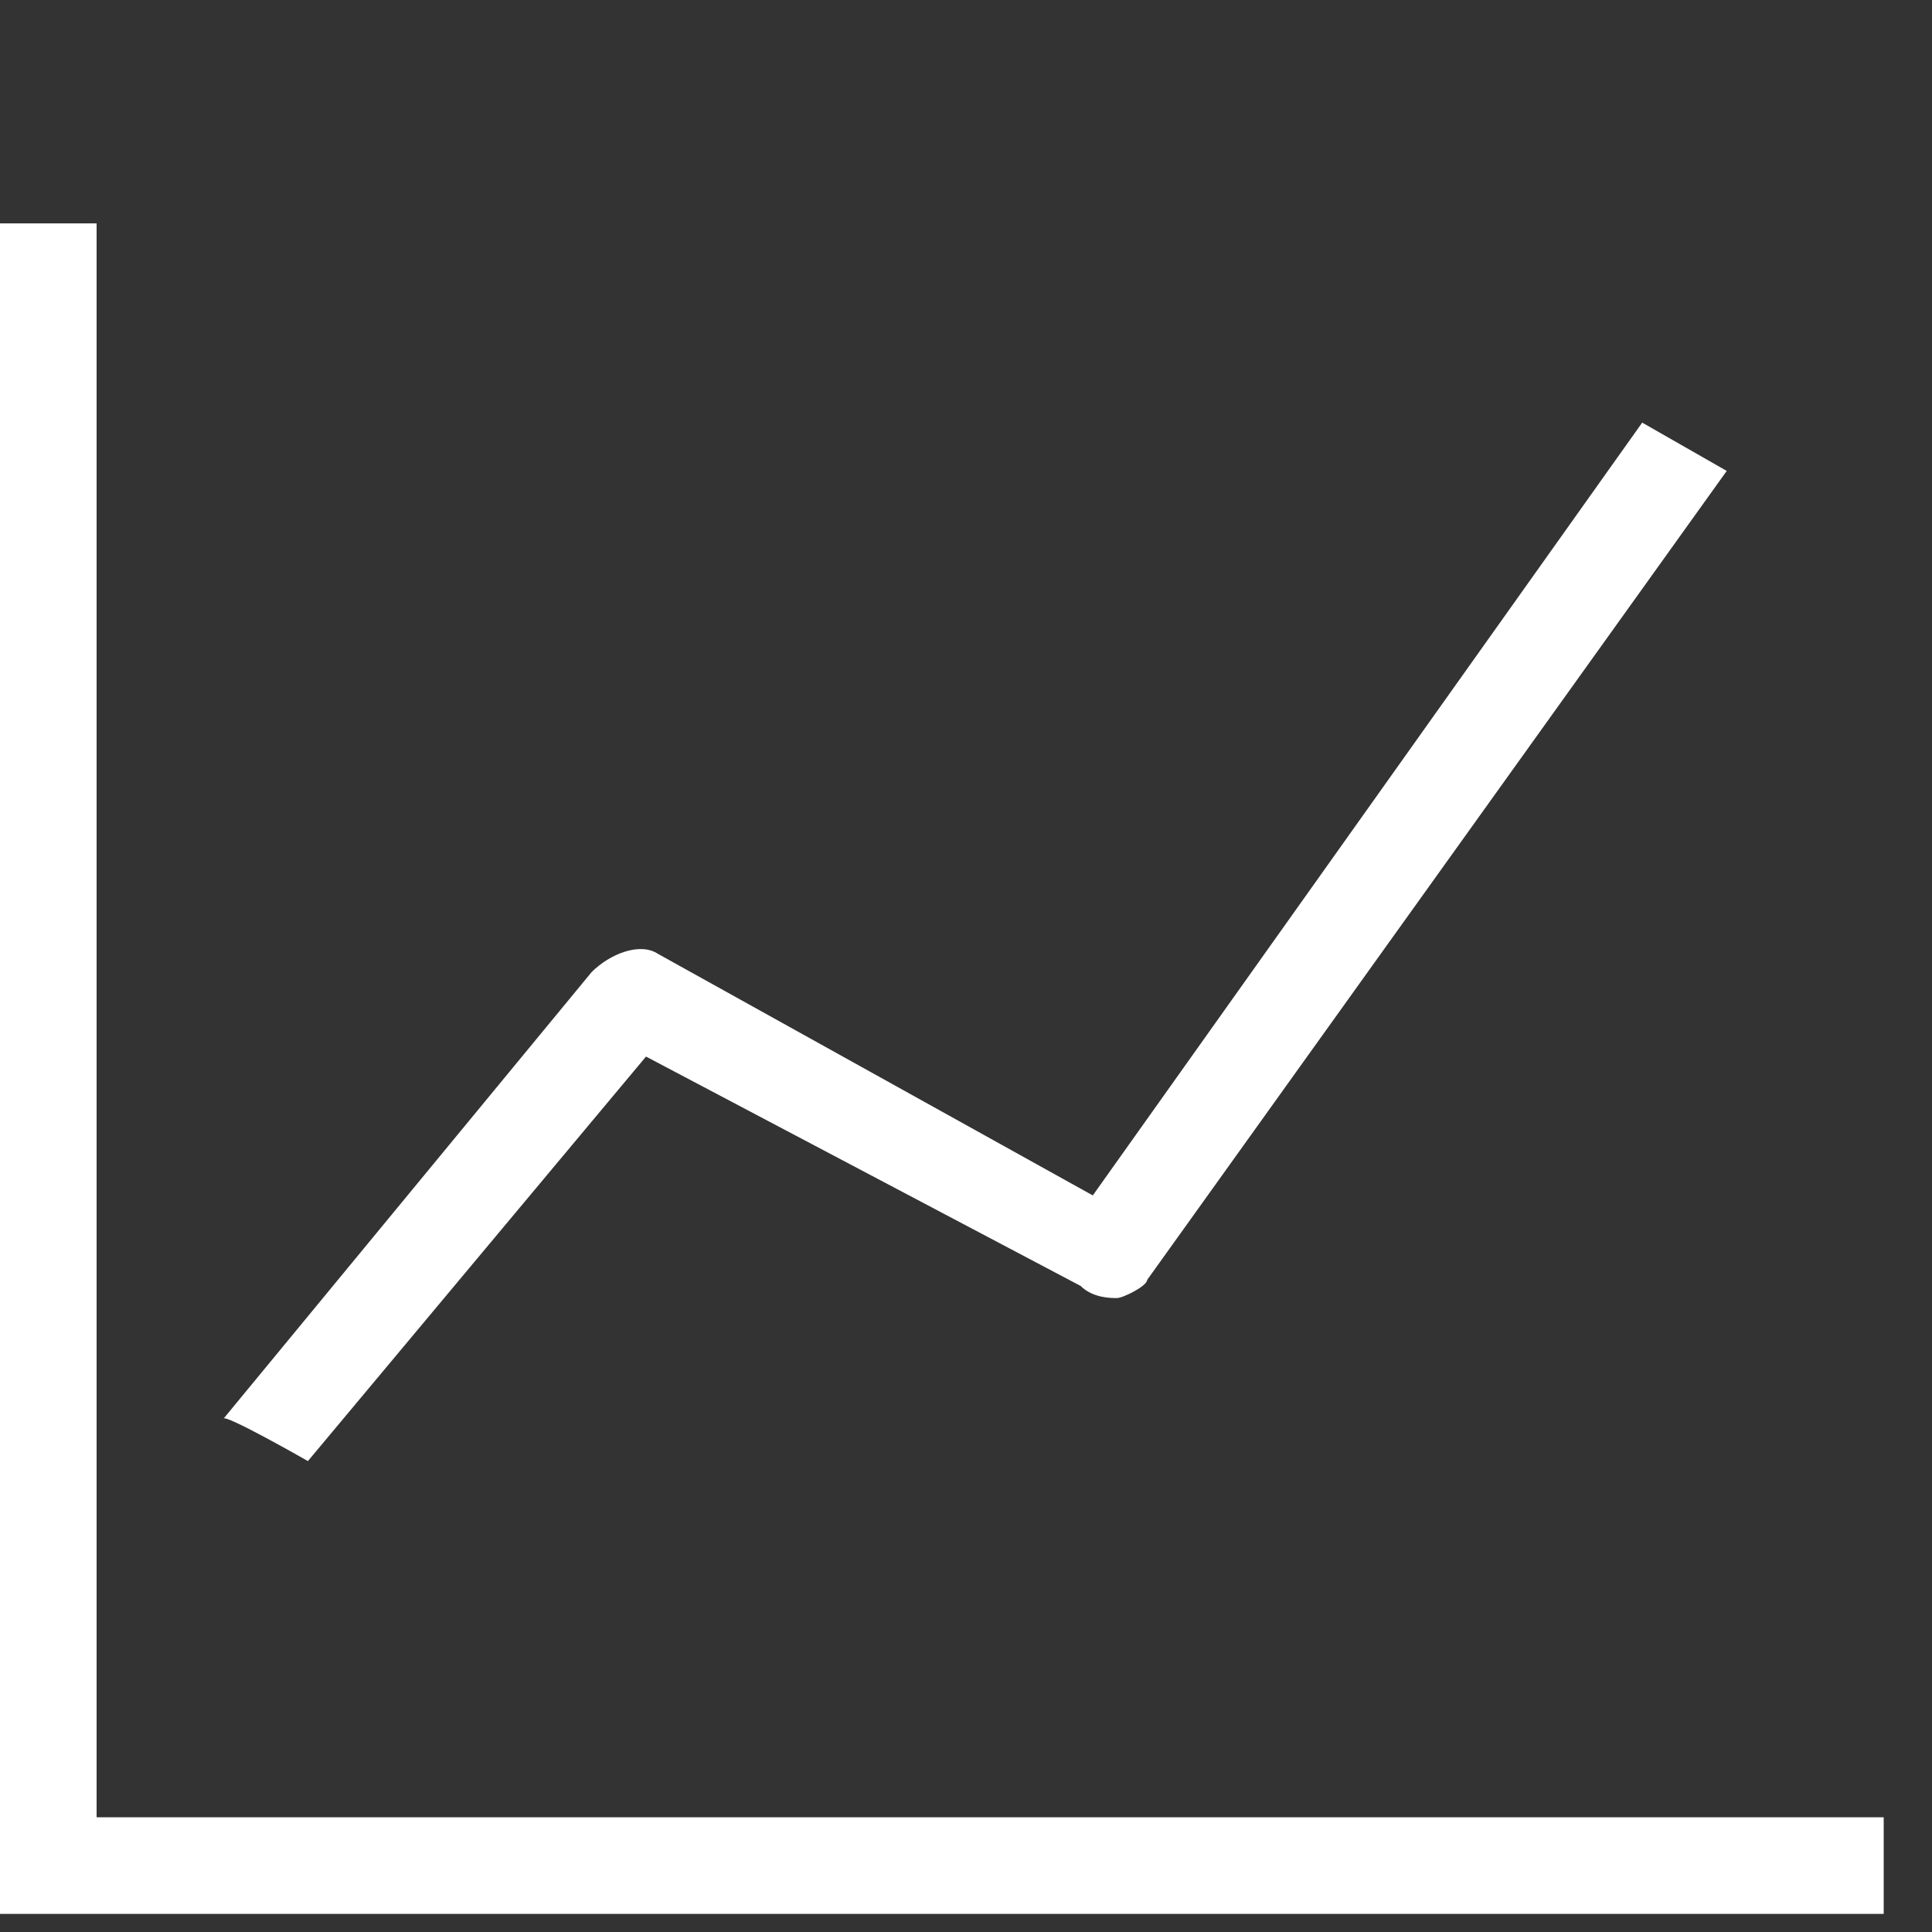 <?xml version="1.0" encoding="utf-8"?>
<!-- Generator: Adobe Illustrator 22.1.0, SVG Export Plug-In . SVG Version: 6.00 Build 0)  -->
<svg version="1.1" id="圖層_1" xmlns="http://www.w3.org/2000/svg" xmlns:xlink="http://www.w3.org/1999/xlink" x="0px" y="0px"
	 viewBox="0 0 32 32" style="enable-background:new 0 0 32 32;" xml:space="preserve">
<rect x="0" y="0" width="32" height="32" fill="#333333" stroke="none"/>
<style type="text/css">
	.st0{fill:none;stroke:#FFFFFF;stroke-width:1.6;stroke-miterlimit:10;}
	.st1{fill:#FFFFFF;}
</style>
<title>b1</title>
<path class="st0" d="M31.2,30.9H0.8V3.7"/>
<path class="st1" d="M5.1,24.2l5.6-6.7l7.2,3.8c0.2,0.2,0.5,0.2,0.6,0.2s0.5-0.2,0.5-0.3l9.6-13.4l-1.4-0.8l-9.1,12.8l-7.2-4
	c-0.3-0.2-0.8,0-1.1,0.3l-6.1,7.4C3.7,23.4,5.1,24.2,5.1,24.2z"/>
</svg>
